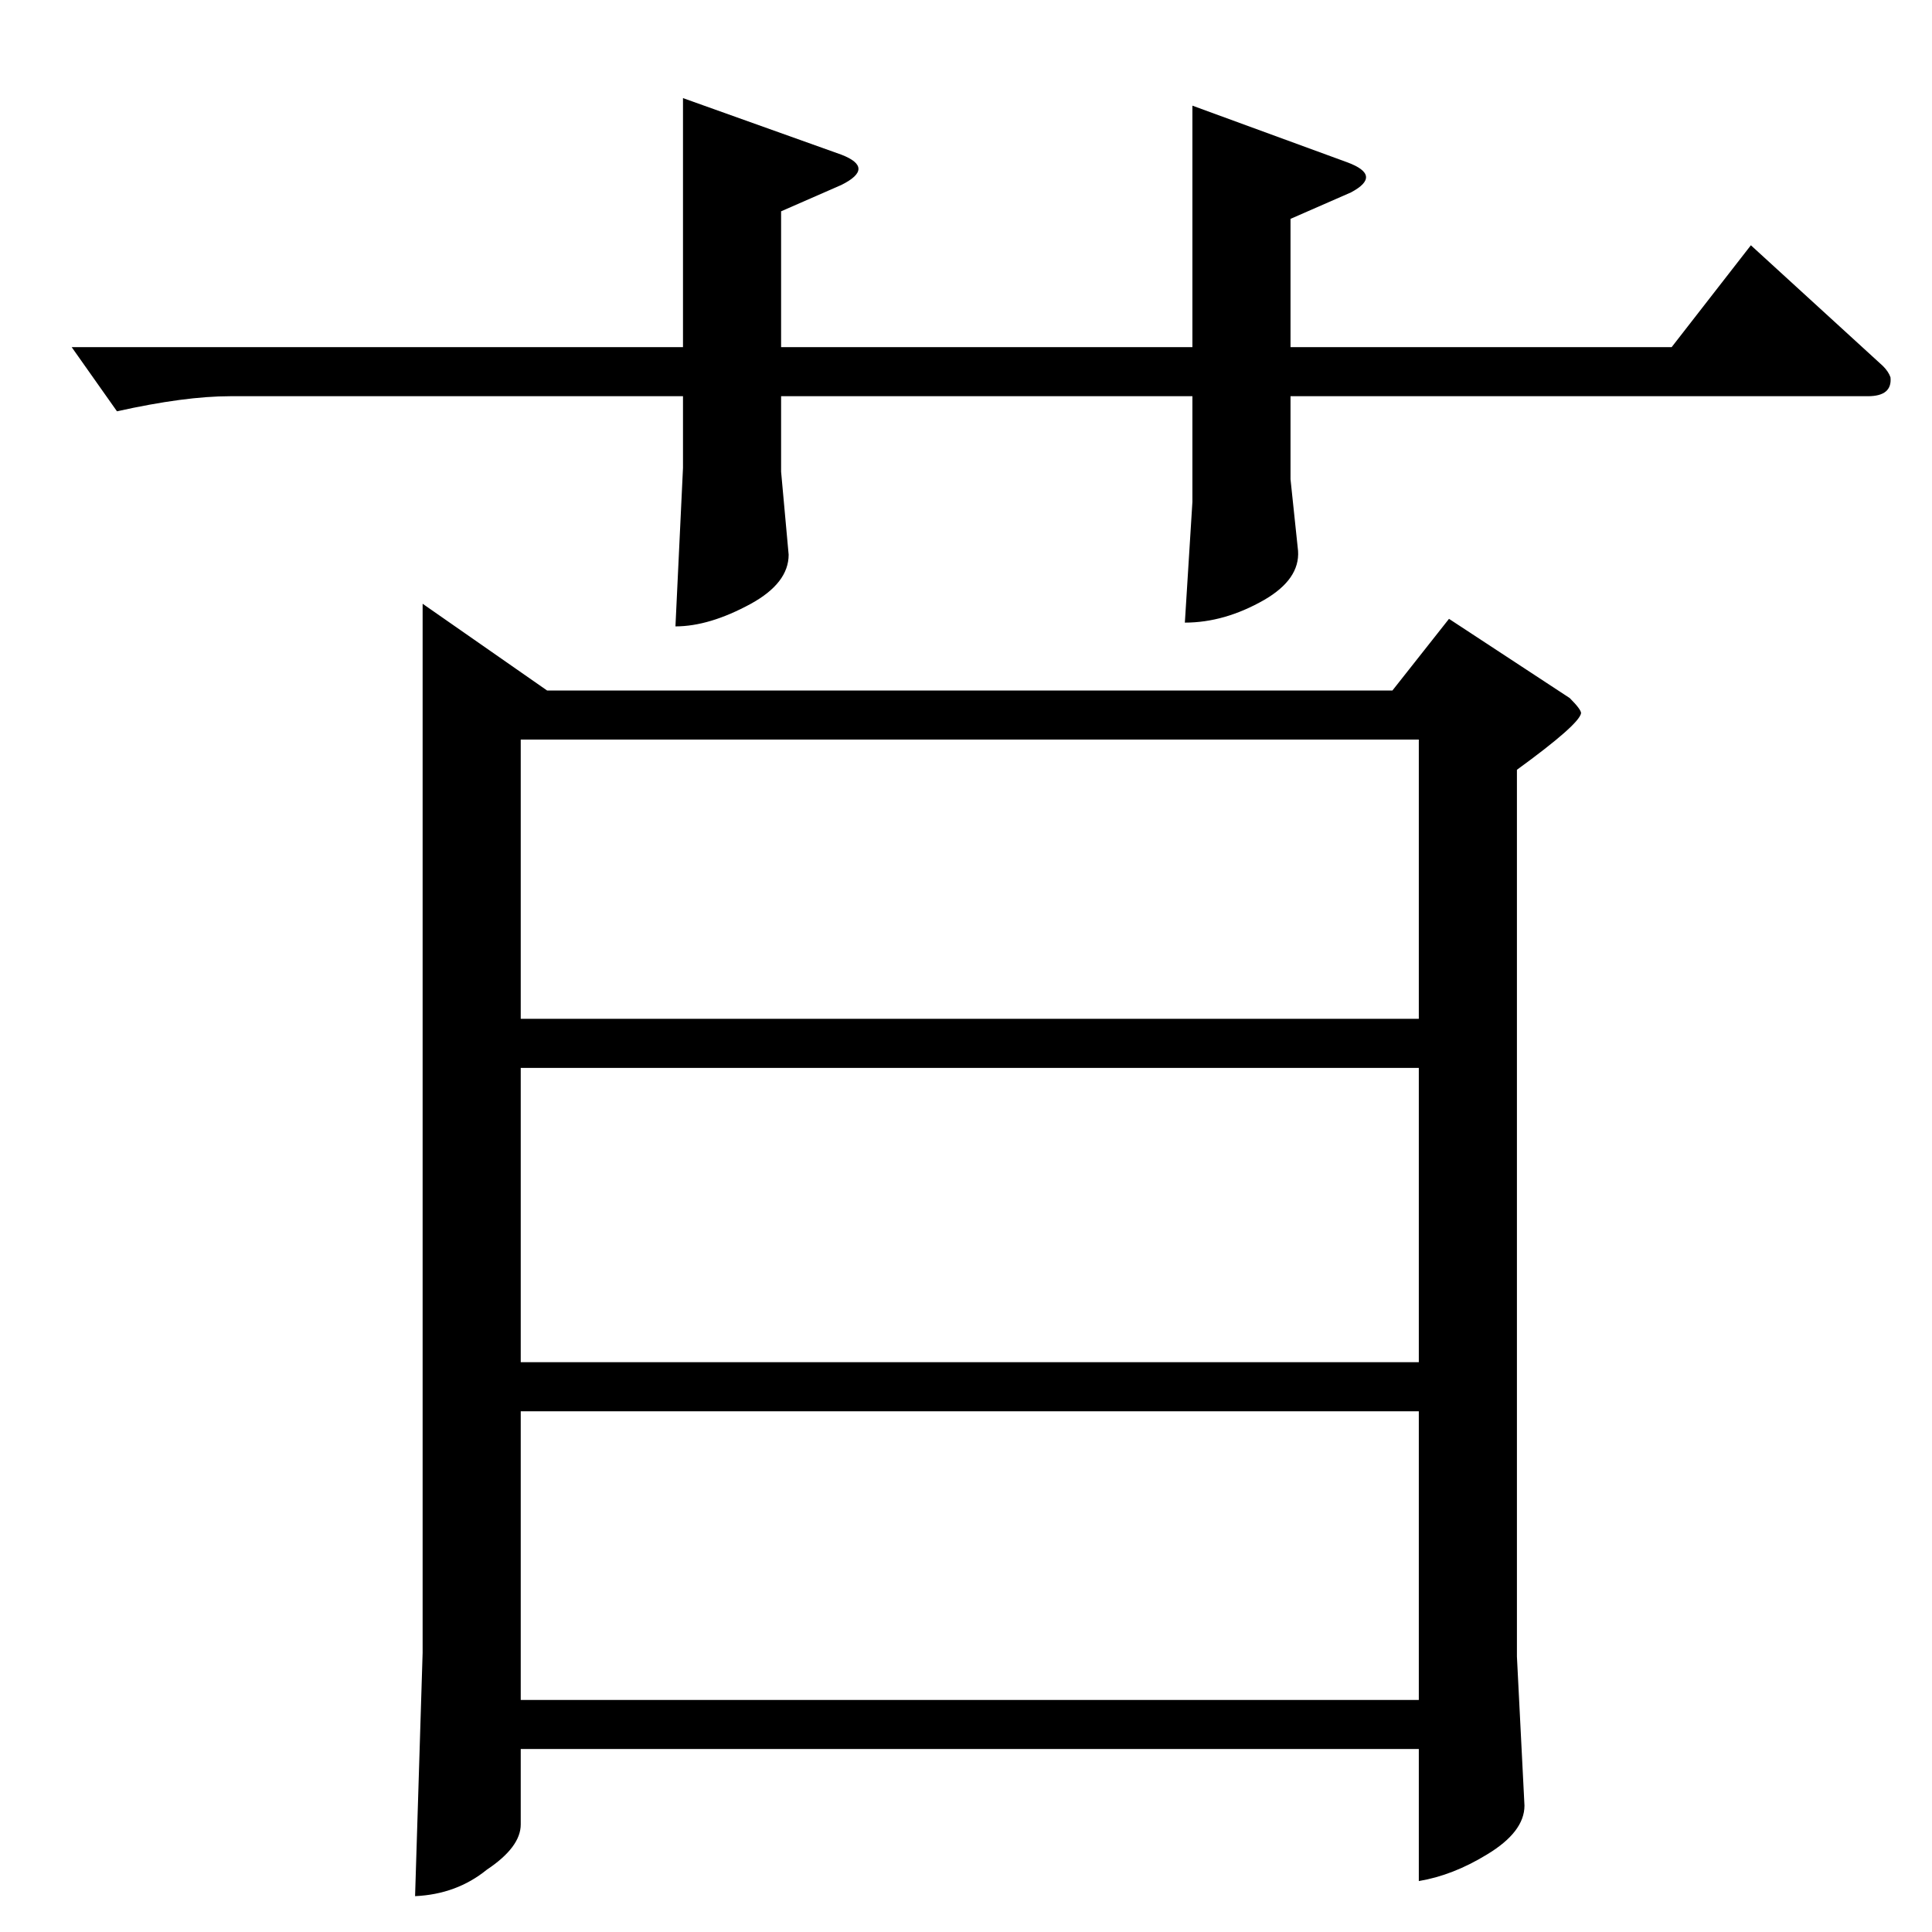 <?xml version="1.0" standalone="no"?>
<!DOCTYPE svg PUBLIC "-//W3C//DTD SVG 1.1//EN" "http://www.w3.org/Graphics/SVG/1.1/DTD/svg11.dtd" >
<svg xmlns="http://www.w3.org/2000/svg" xmlns:xlink="http://www.w3.org/1999/xlink" version="1.1" viewBox="0 -205 1024 1024">
  <g transform="matrix(1 0 0 -1 0 819)">
   <path fill="currentColor"
d="M38 840h324v132l84 -30q18 -7 0 -16l-32 -14v-72h218v128l82 -30q19 -7 2 -16l-32 -14v-68h202l42 54l70 -64q3 -3 4 -6q1 -10 -12 -10h-306v-44l4 -38q1 -15 -18 -26q-21 -12 -42 -12l4 64v56h-218v-40l4 -44q0 -15 -20 -26q-22 -12 -40 -12l4 84v38h-240q-24 0 -60 -8
l-24 34v0v0zM224 704l66 -46h448l30 38l64 -42q6 -6 6 -8q-1 -6 -34 -30v-470l4 -79q0 -14 -20 -26q-18 -11 -36 -14v70h-476v-40q0 -12 -18 -24q-16 -13 -38 -14l4 129v556v0v0zM276 123h476v153h-476v-153v0v0zM276 302h476v156h-476v-156v0v0zM276 484h476v148h-476v-148
v0v0z" />
  </g>

</svg>
